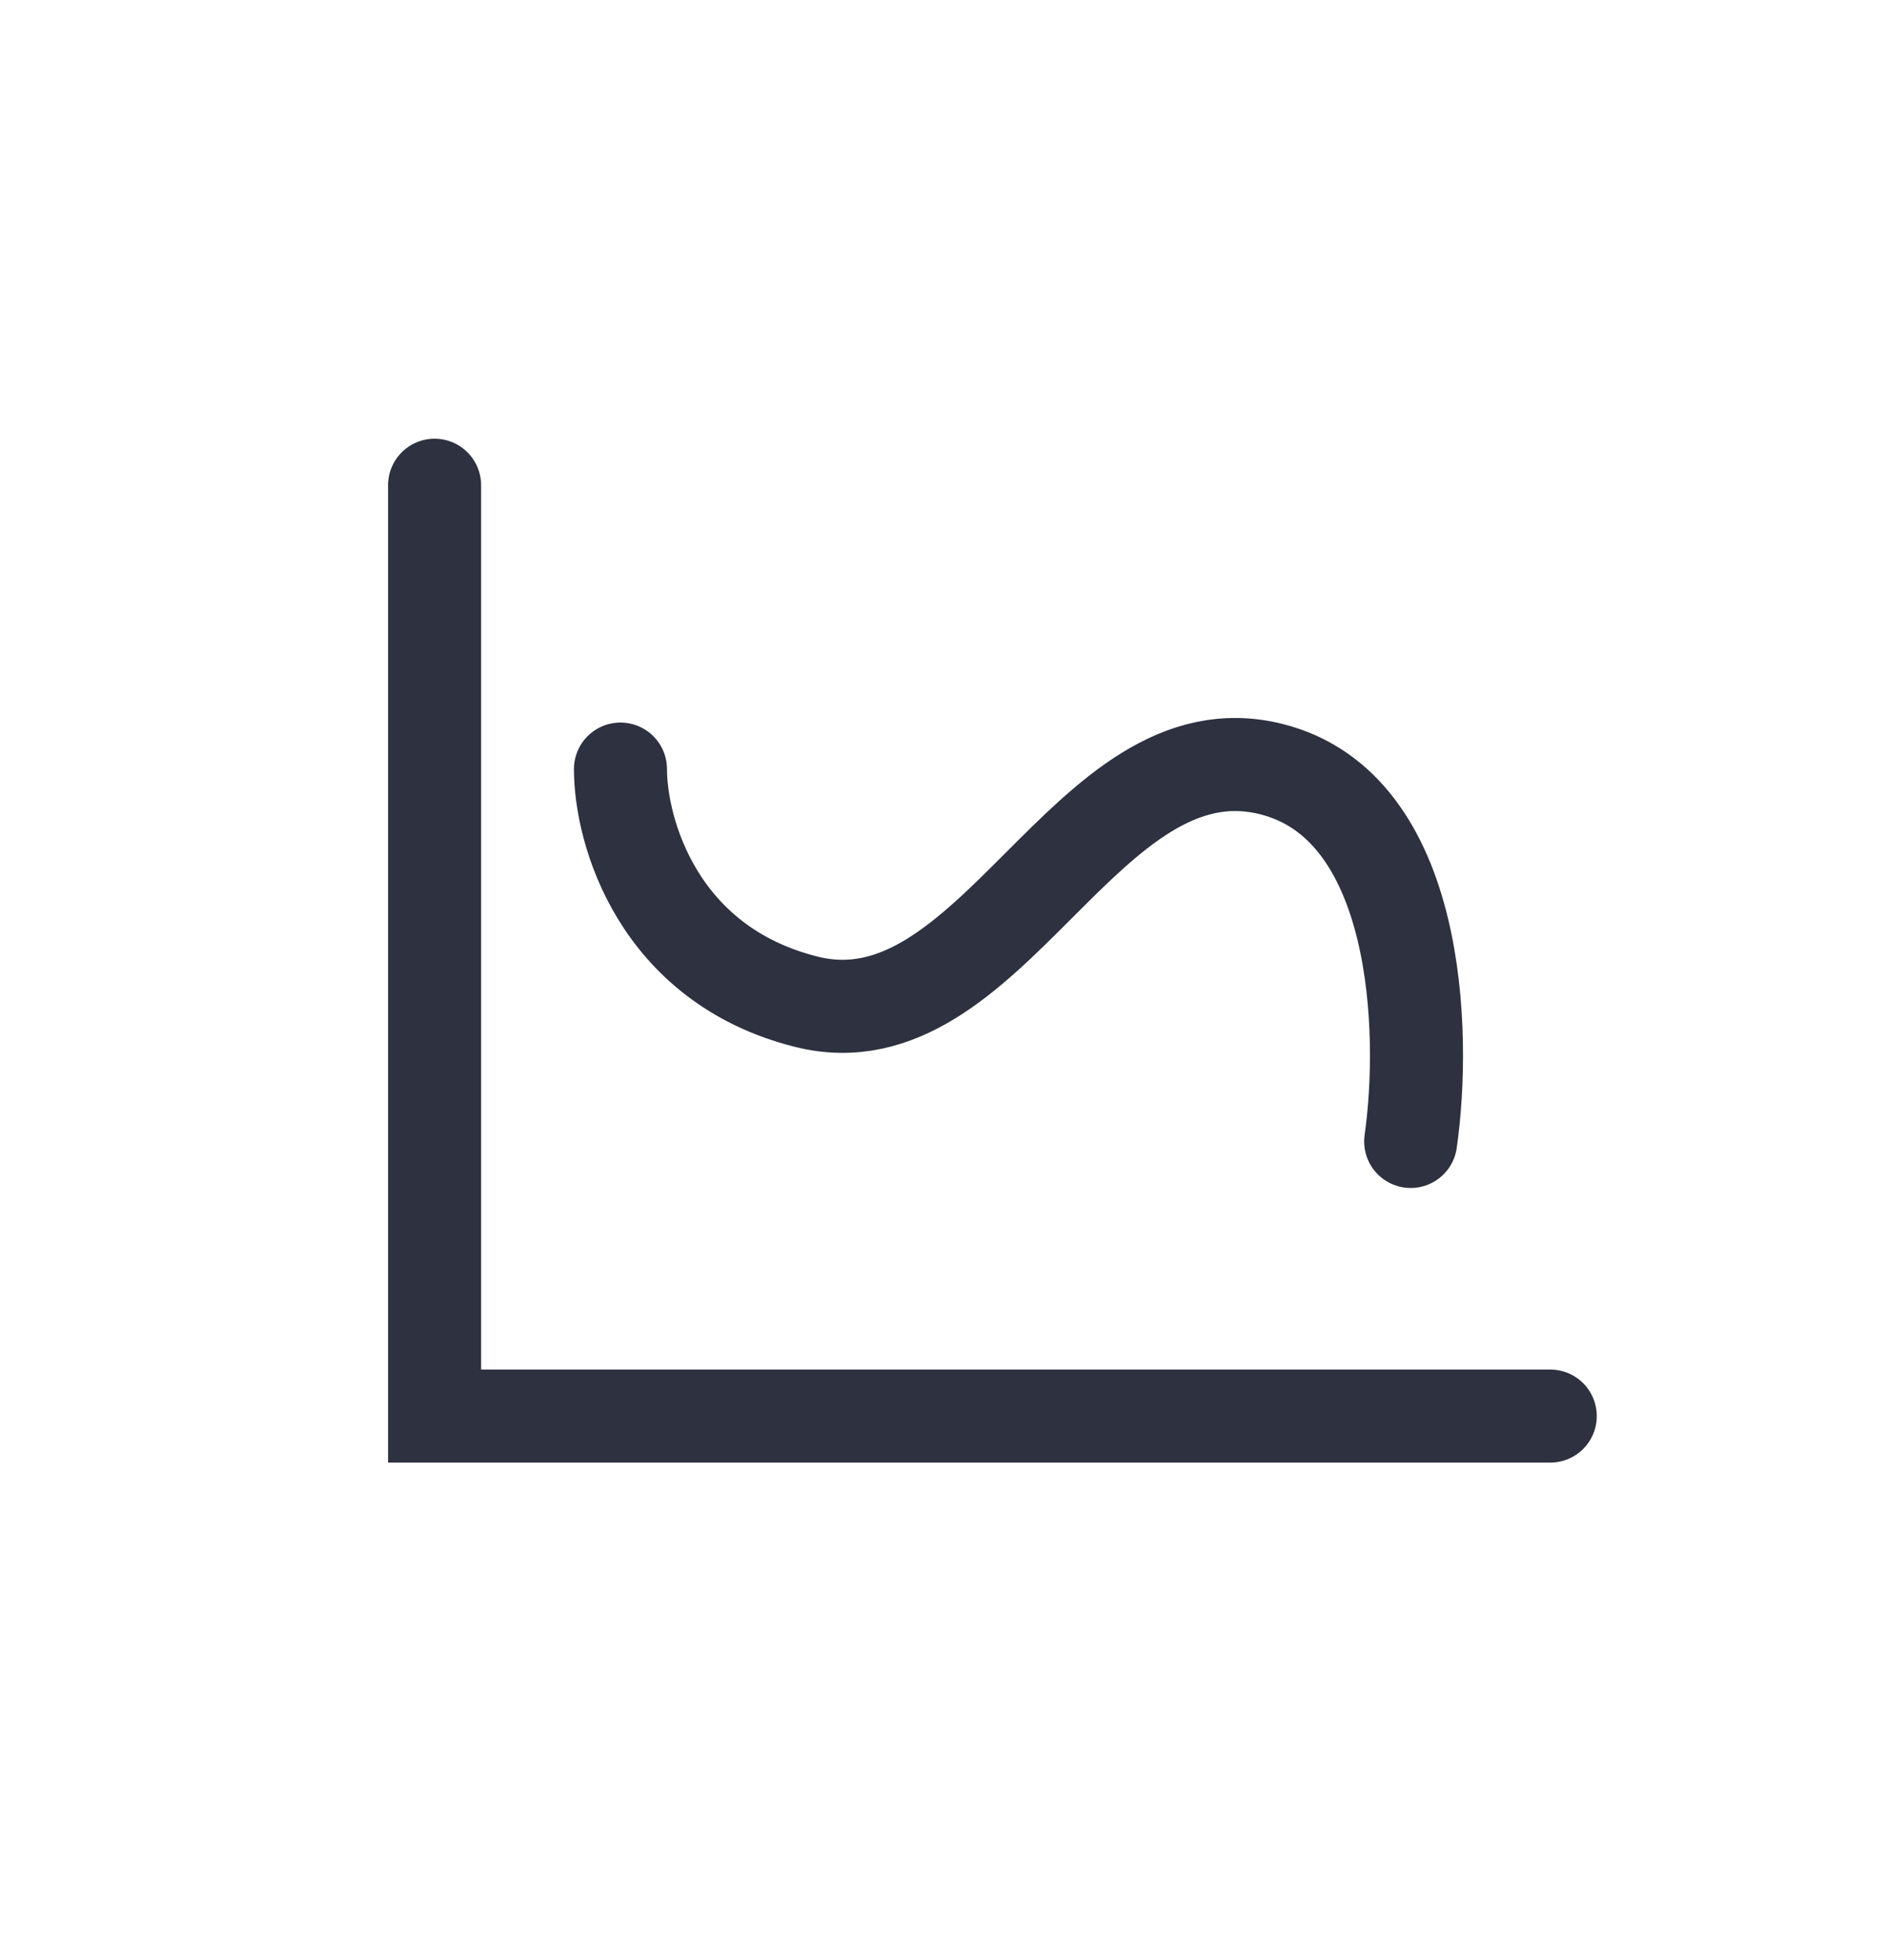 <svg width="26" height="27" viewBox="0 0 26 27" fill="none" xmlns="http://www.w3.org/2000/svg">
<path d="M5.988 6.684V19.506H21.36" stroke="#2D3140" stroke-width="1.282" stroke-linecap="round"/>
<path d="M8.549 10.594C8.549 11.448 9.061 13.286 11.111 13.799C13.673 14.44 14.954 9.953 17.516 10.594C19.566 11.107 19.651 14.227 19.437 15.723" stroke="#2D3140" stroke-width="1.282" stroke-linecap="round"/>
</svg>
